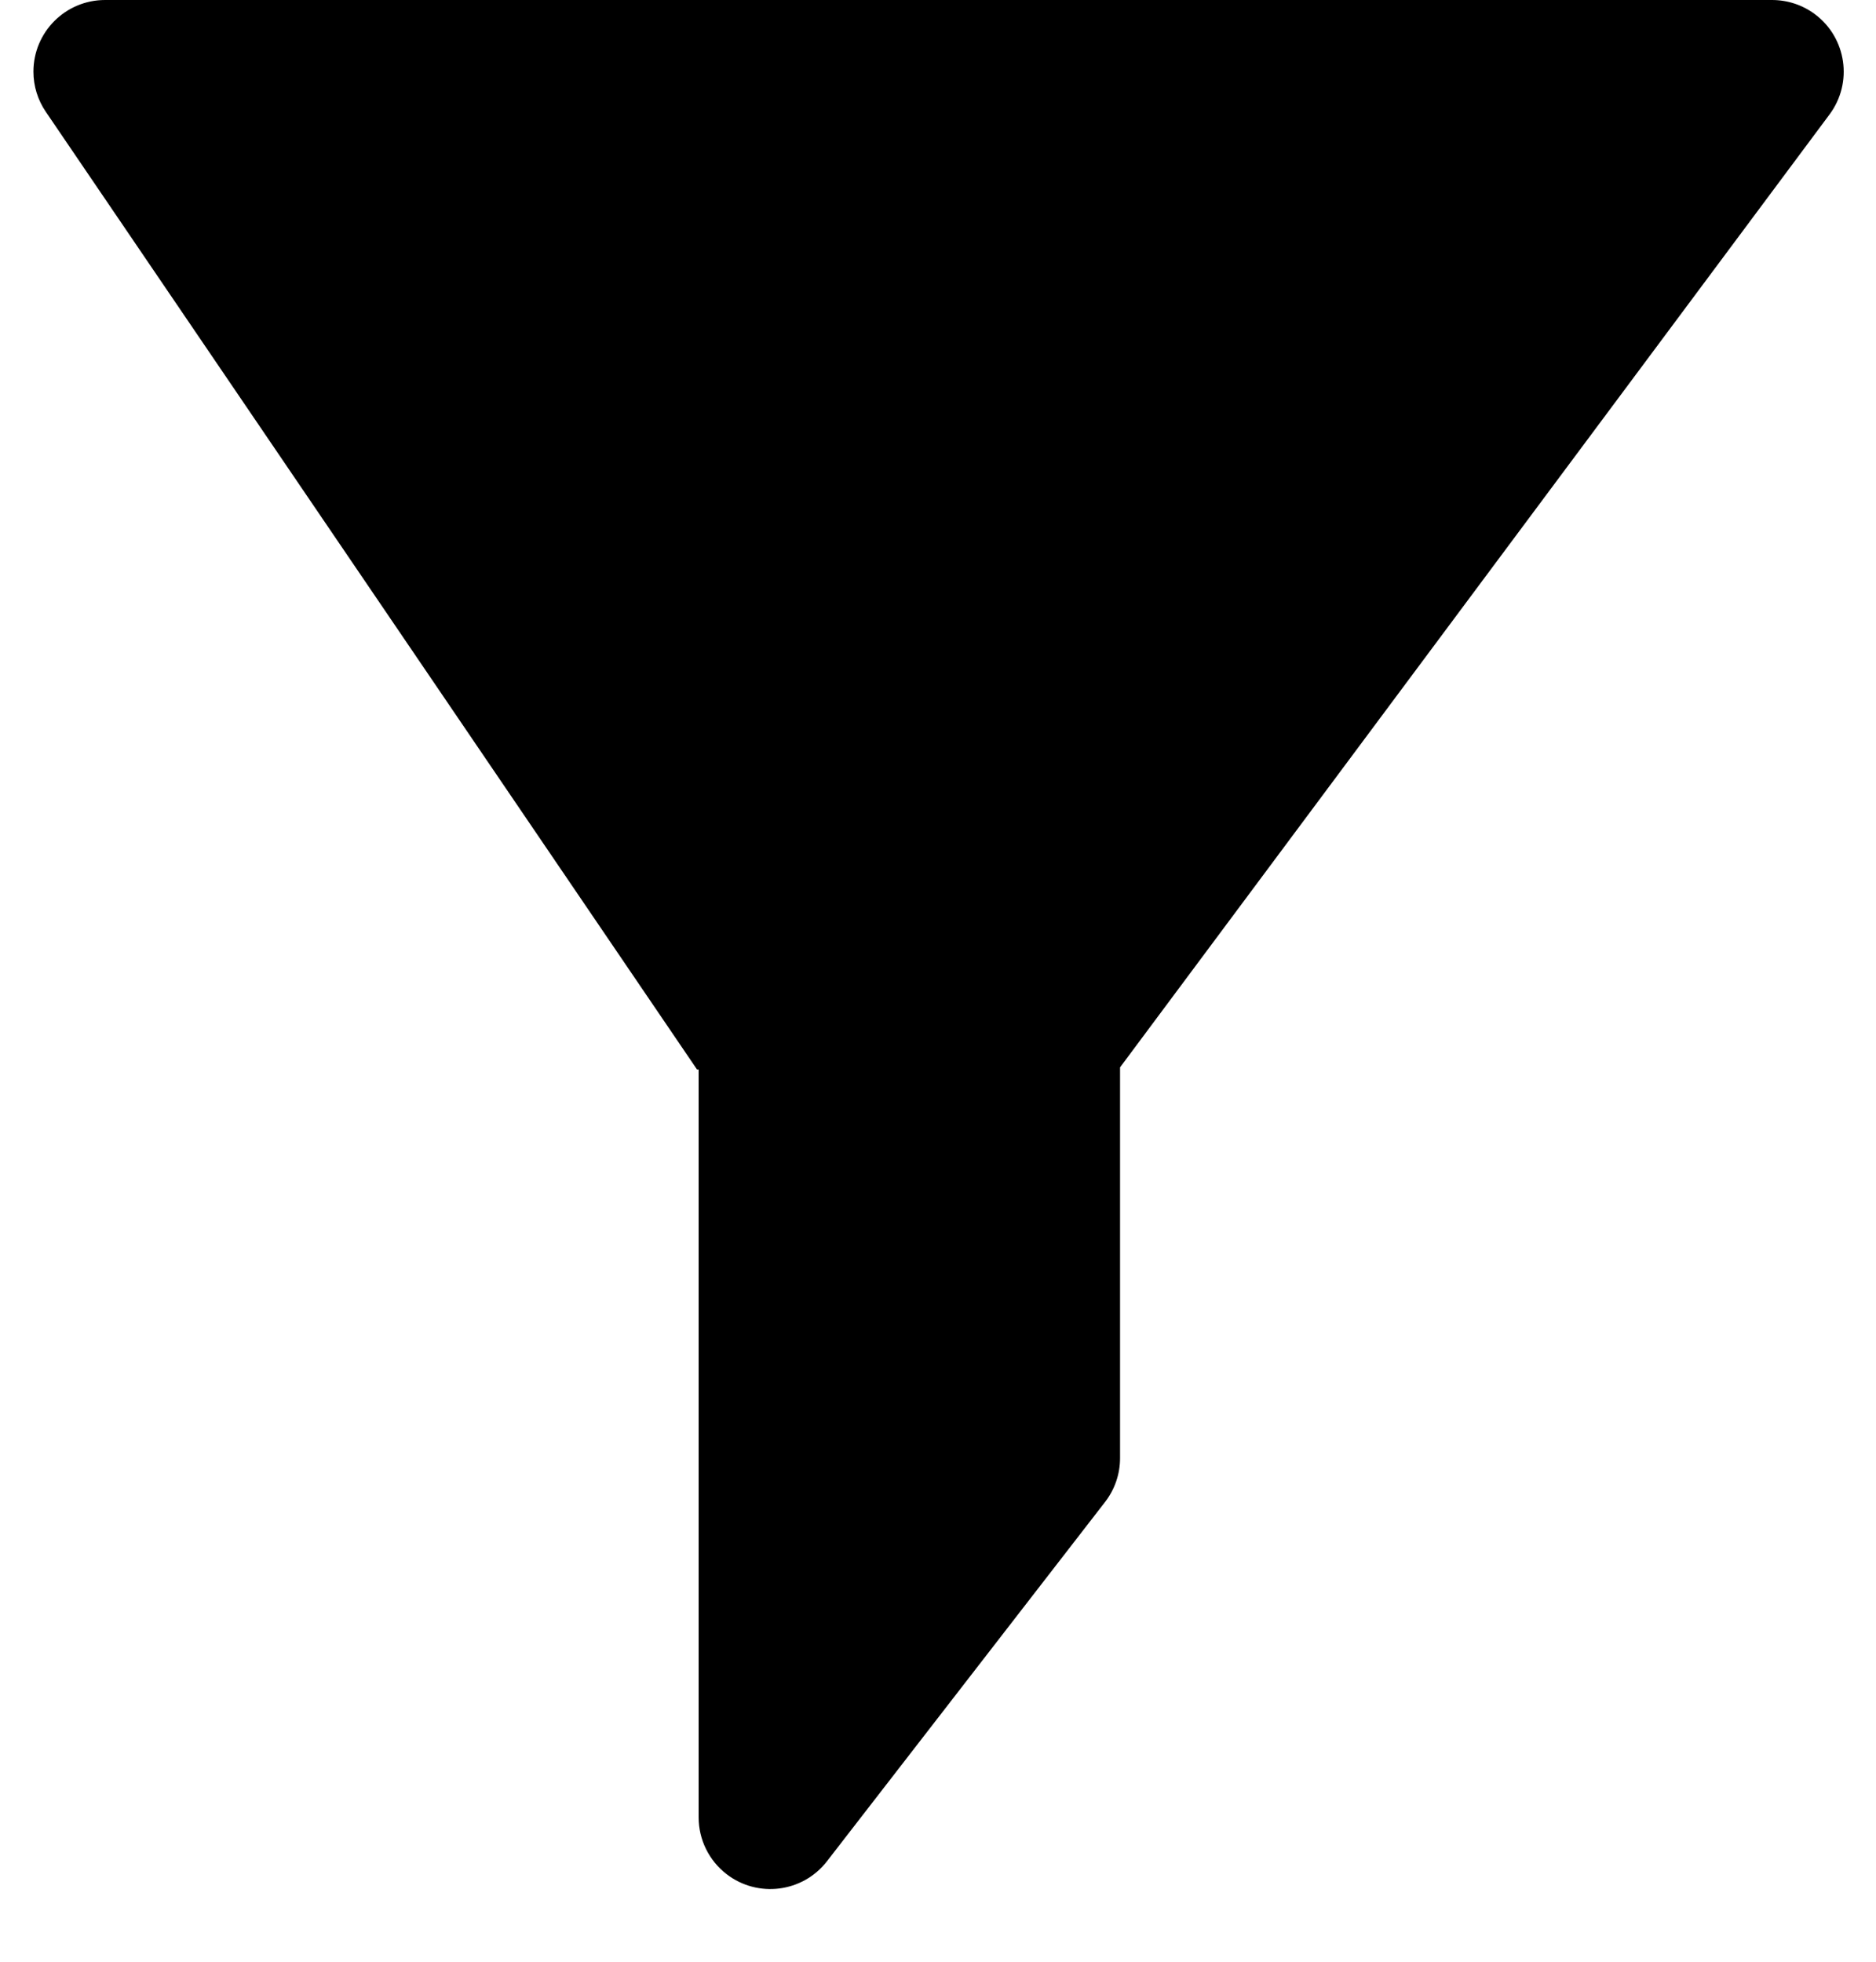 <?xml version="1.0" encoding="UTF-8"?>
<svg width="22px" height="23px" viewBox="0 0 22 23" version="1.1" xmlns="http://www.w3.org/2000/svg" xmlns:xlink="http://www.w3.org/1999/xlink">
    <!-- Generator: Sketch 51.1 (57501) - http://www.bohemiancoding.com/sketch -->
    <title>Group 4</title>
    <desc>Created with Sketch.</desc>
    <defs></defs>
    <g id="Page-1" stroke="none" stroke-width="1" fill="none" fill-rule="evenodd">
        <g id="Desktop-HD" transform="translate(-995, -785)" fill="#000000" fill-rule="nonzero">
            <g id="Group-4" transform="translate(995, 785)">
                <path d="M13.135,12.514 L13.135,17.096 C13.135,17.282 13.073,17.463 12.959,17.61 L9.698,21.822 C9.414,22.189 8.886,22.256 8.519,21.972 C8.314,21.813 8.193,21.568 8.193,21.308 L8.193,12.539 L8.174,12.539 L0.538,1.312 C0.443,1.173 0.392,1.009 0.392,0.84 C0.392,0.376 0.768,-5.68793915e-15 1.232,-5.77315973e-15 L20.781,-7.88258347e-15 C20.962,-8.71861517e-15 21.138,0.058 21.283,0.166 C21.655,0.443 21.732,0.97 21.455,1.342 L13.135,12.514 Z" id="Combined-Shape"></path>
            </g>
        </g>
    </g>
</svg>